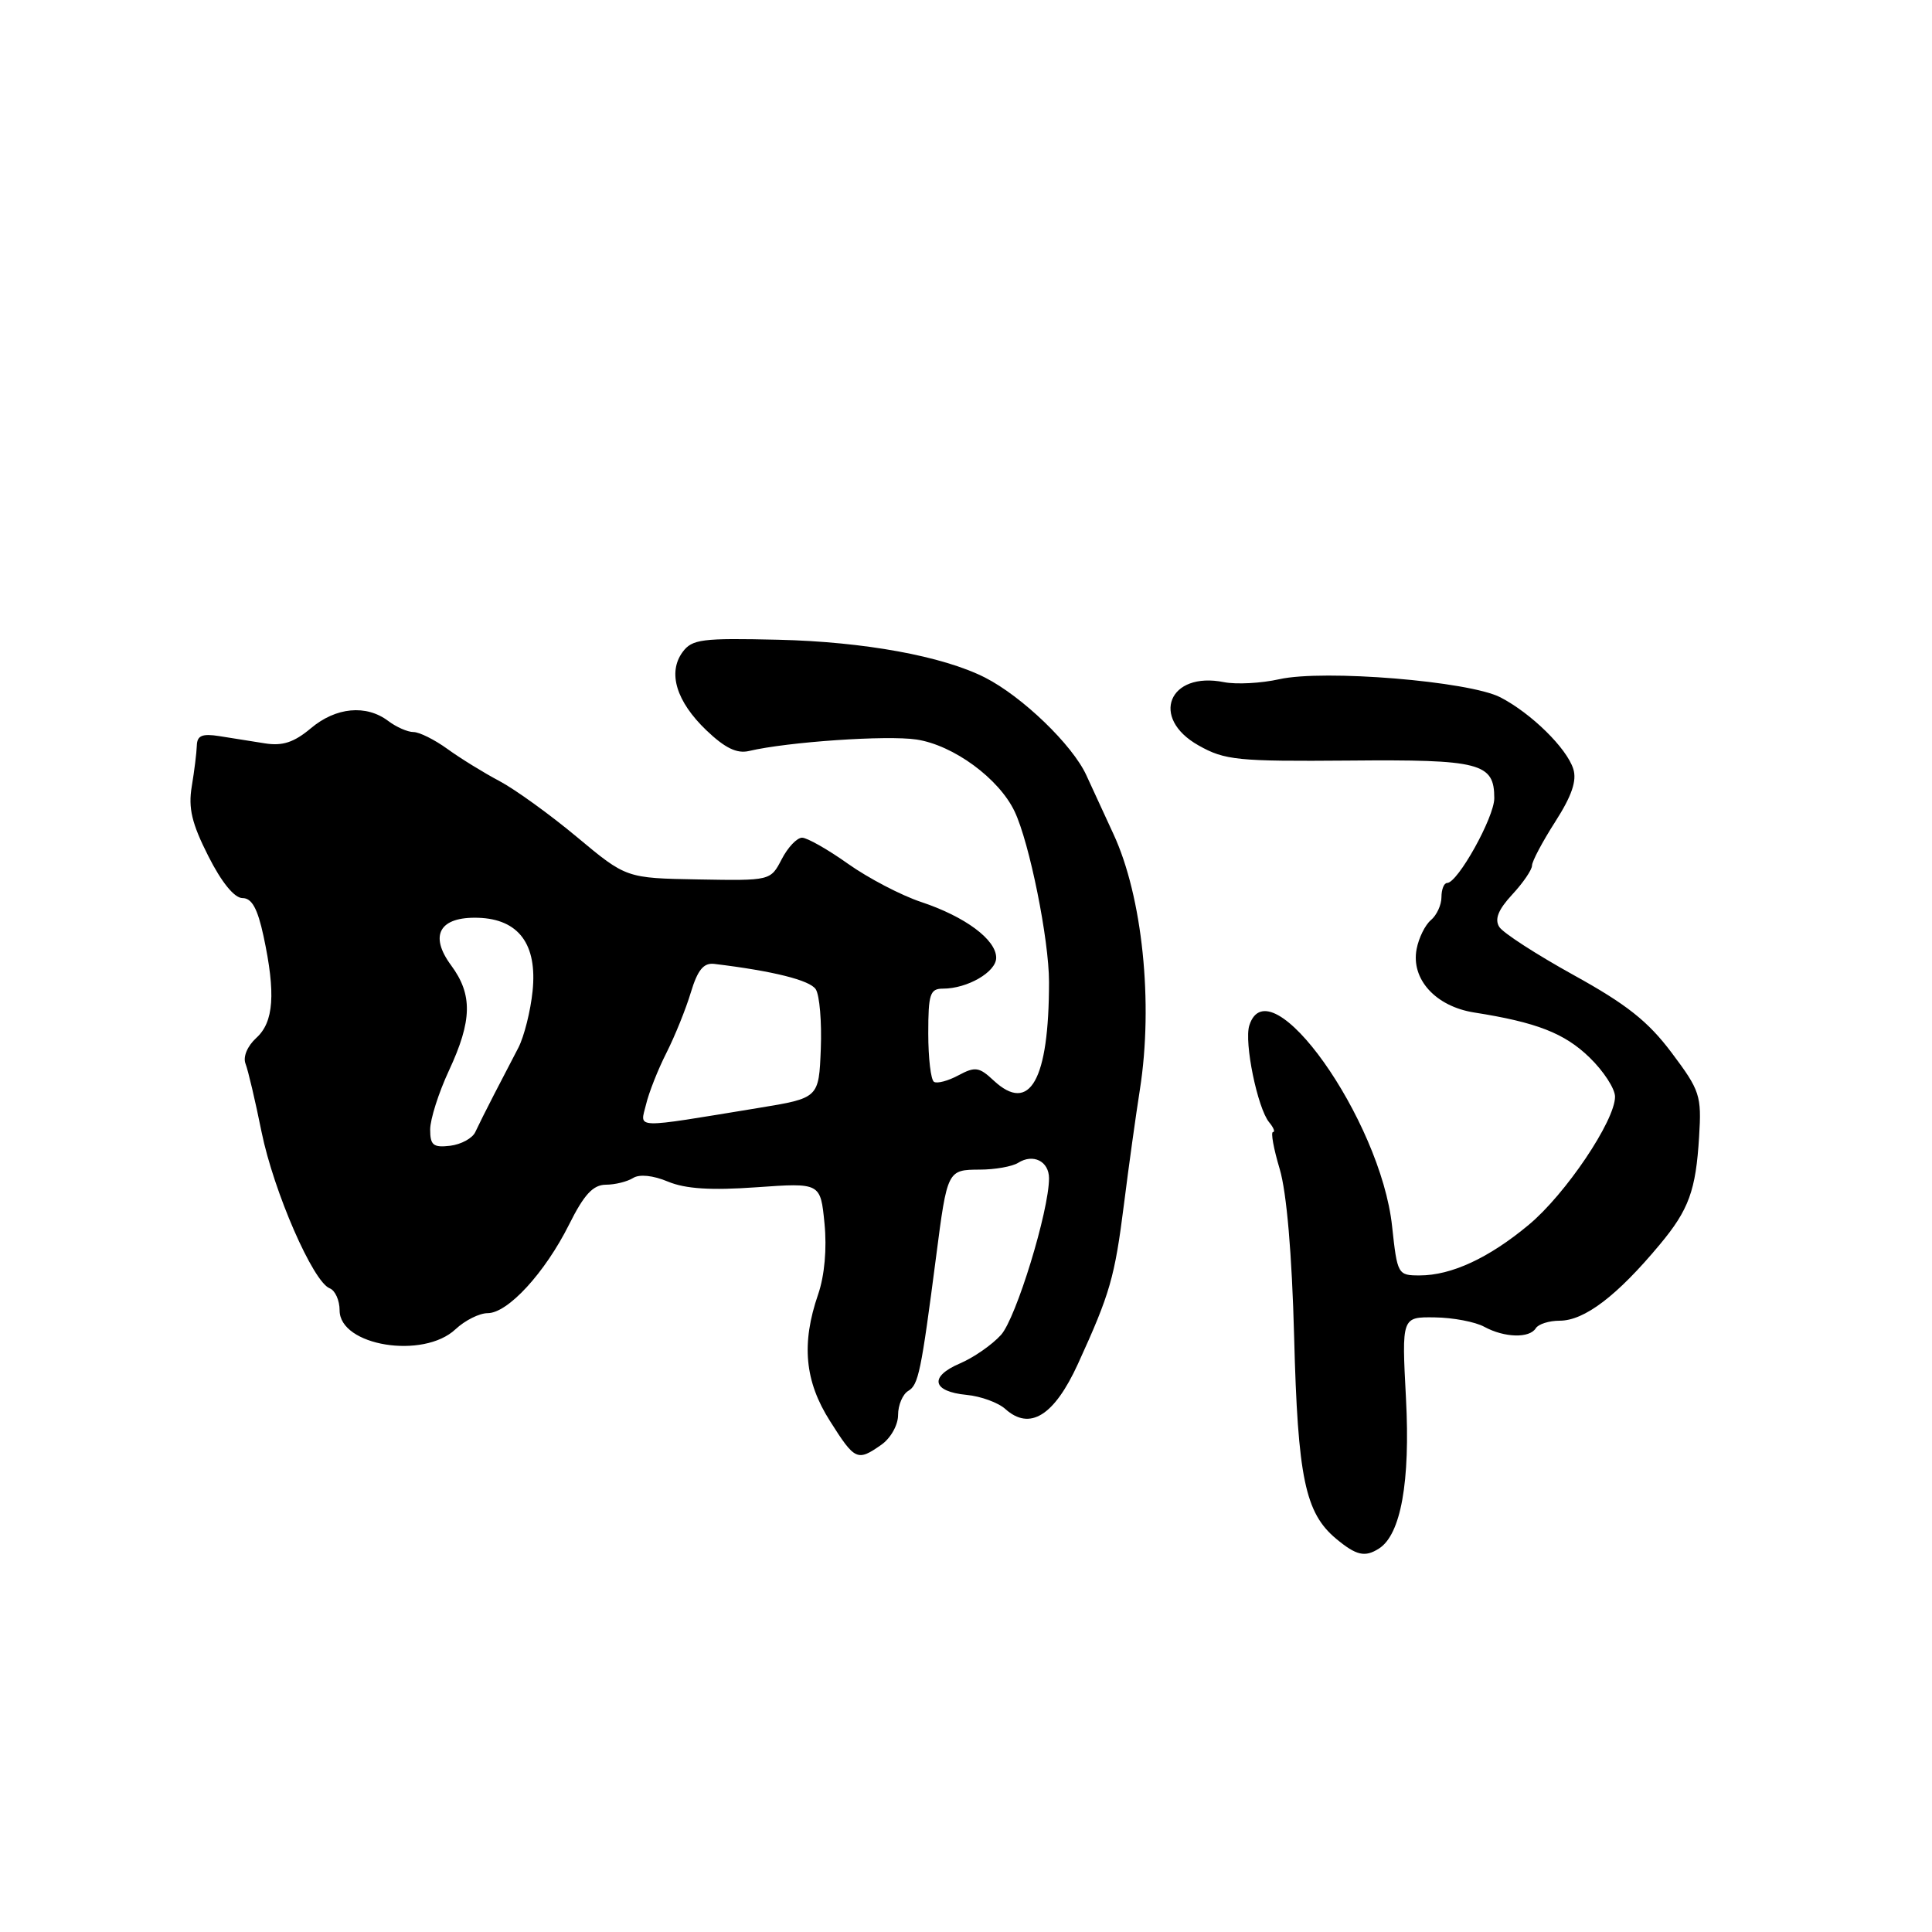 <?xml version="1.0" encoding="UTF-8" standalone="no"?>
<!DOCTYPE svg PUBLIC "-//W3C//DTD SVG 1.1//EN" "http://www.w3.org/Graphics/SVG/1.1/DTD/svg11.dtd" >
<svg xmlns="http://www.w3.org/2000/svg" xmlns:xlink="http://www.w3.org/1999/xlink" version="1.1" viewBox="0 0 256 256">
 <g >
 <path fill="currentColor"
d=" M 182.72 205.19 C 185.62 203.35 186.88 196.34 186.30 185.31 C 185.73 174.50 185.73 174.50 190.11 174.56 C 192.53 174.59 195.48 175.15 196.68 175.81 C 199.35 177.26 202.66 177.35 203.50 176.00 C 203.84 175.45 205.26 175.00 206.66 175.00 C 209.94 175.00 214.27 171.71 219.93 164.91 C 223.78 160.30 224.71 157.75 225.14 150.62 C 225.48 145.16 225.26 144.50 221.50 139.49 C 218.38 135.33 215.52 133.07 208.53 129.21 C 203.60 126.48 199.15 123.61 198.66 122.82 C 198.02 121.80 198.52 120.54 200.37 118.54 C 201.82 116.98 203.00 115.25 203.00 114.69 C 203.00 114.13 204.39 111.52 206.08 108.88 C 208.27 105.46 208.96 103.45 208.47 101.89 C 207.59 99.12 202.90 94.52 198.81 92.40 C 194.66 90.26 175.41 88.68 169.51 90.00 C 167.10 90.54 163.81 90.71 162.19 90.39 C 154.86 88.92 152.35 95.14 158.81 98.77 C 162.30 100.74 163.97 100.90 178.74 100.78 C 196.18 100.62 198.00 101.10 198.00 105.77 C 198.00 108.30 193.16 116.99 191.75 117.00 C 191.34 117.00 191.00 117.84 191.00 118.88 C 191.00 119.91 190.37 121.27 189.61 121.91 C 188.85 122.54 187.99 124.27 187.71 125.75 C 186.94 129.74 190.22 133.35 195.33 134.16 C 203.60 135.46 207.30 136.90 210.62 140.12 C 212.48 141.92 214.00 144.26 214.00 145.32 C 214.00 148.50 207.44 158.25 202.56 162.30 C 197.28 166.70 192.31 169.00 188.11 169.00 C 185.22 169.00 185.15 168.88 184.46 162.49 C 182.95 148.33 168.18 127.57 165.54 135.88 C 164.83 138.10 166.63 146.85 168.17 148.71 C 168.76 149.42 168.99 150.00 168.68 150.00 C 168.36 150.00 168.76 152.21 169.57 154.91 C 170.49 158.02 171.19 166.15 171.48 177.16 C 171.96 195.80 172.94 200.47 177.04 203.89 C 179.72 206.12 180.86 206.38 182.72 205.19 Z  M 116.78 191.44 C 118.02 190.57 119.00 188.83 119.00 187.49 C 119.00 186.18 119.61 184.74 120.35 184.30 C 121.70 183.50 122.05 181.82 124.04 166.50 C 125.52 155.05 125.55 155.00 129.82 154.98 C 131.84 154.98 134.13 154.57 134.91 154.08 C 136.90 152.82 139.00 153.87 139.00 156.13 C 139.00 160.44 134.64 174.66 132.64 176.88 C 131.46 178.19 129.01 179.89 127.18 180.67 C 123.09 182.42 123.51 184.39 128.08 184.83 C 129.96 185.01 132.27 185.85 133.21 186.70 C 136.45 189.61 139.68 187.61 142.83 180.73 C 147.10 171.38 147.70 169.29 148.94 159.50 C 149.56 154.55 150.51 147.75 151.04 144.38 C 152.84 132.91 151.38 118.78 147.53 110.50 C 146.51 108.30 144.90 104.80 143.95 102.73 C 142.11 98.70 135.44 92.28 130.50 89.77 C 124.90 86.94 114.54 85.04 103.17 84.77 C 93.00 84.53 91.70 84.69 90.44 86.41 C 88.45 89.13 89.61 92.95 93.60 96.77 C 96.06 99.12 97.64 99.89 99.25 99.51 C 104.38 98.30 117.54 97.40 121.44 97.99 C 126.34 98.73 132.37 103.16 134.44 107.52 C 136.41 111.66 139.00 124.50 139.00 130.11 C 139.00 143.12 136.46 147.64 131.66 143.17 C 129.75 141.38 129.21 141.30 127.01 142.48 C 125.64 143.22 124.18 143.61 123.76 143.35 C 123.34 143.09 123.00 140.21 123.00 136.94 C 123.00 131.71 123.23 131.00 124.95 131.00 C 128.19 131.00 132.00 128.79 132.00 126.91 C 132.00 124.51 127.89 121.46 122.06 119.52 C 119.41 118.64 115.05 116.36 112.37 114.46 C 109.70 112.56 106.95 111.00 106.28 111.00 C 105.60 111.00 104.39 112.28 103.58 113.85 C 102.10 116.70 102.10 116.70 92.54 116.53 C 82.98 116.36 82.98 116.36 76.47 110.93 C 72.89 107.94 68.26 104.60 66.19 103.50 C 64.11 102.40 61.01 100.49 59.30 99.25 C 57.59 98.01 55.56 97.00 54.79 97.00 C 54.01 97.00 52.51 96.34 51.44 95.53 C 48.52 93.33 44.51 93.70 41.19 96.50 C 38.96 98.37 37.44 98.87 35.11 98.50 C 33.40 98.22 30.68 97.79 29.07 97.54 C 26.79 97.18 26.12 97.46 26.08 98.79 C 26.05 99.73 25.75 102.16 25.41 104.20 C 24.93 107.08 25.41 109.11 27.61 113.45 C 29.36 116.92 31.06 119.00 32.13 119.00 C 33.37 119.00 34.13 120.38 34.92 124.05 C 36.55 131.66 36.28 135.43 33.96 137.53 C 32.78 138.61 32.18 140.03 32.53 140.94 C 32.87 141.80 33.83 145.88 34.66 150.00 C 36.28 157.92 41.48 169.86 43.69 170.71 C 44.41 170.99 45.00 172.30 45.00 173.63 C 45.00 178.34 56.09 180.14 60.36 176.13 C 61.61 174.96 63.52 174.00 64.62 174.00 C 67.30 174.00 72.21 168.65 75.41 162.25 C 77.39 158.28 78.58 157.00 80.27 156.98 C 81.50 156.98 83.12 156.57 83.89 156.09 C 84.73 155.56 86.53 155.74 88.51 156.57 C 90.82 157.53 94.18 157.75 100.23 157.32 C 108.72 156.72 108.72 156.72 109.25 162.11 C 109.58 165.45 109.26 169.02 108.41 171.50 C 106.16 178.03 106.62 183.02 109.98 188.30 C 113.28 193.52 113.60 193.67 116.78 191.44 Z  M 57.00 149.67 C 57.00 148.31 58.12 144.79 59.49 141.85 C 62.57 135.23 62.64 131.79 59.78 127.92 C 56.83 123.93 58.24 121.45 63.36 121.61 C 68.73 121.78 71.21 125.12 70.57 131.32 C 70.30 133.97 69.45 137.34 68.69 138.82 C 67.93 140.29 66.48 143.07 65.48 145.00 C 64.48 146.93 63.36 149.18 62.98 150.00 C 62.61 150.82 61.11 151.64 59.65 151.82 C 57.41 152.08 57.00 151.75 57.00 149.67 Z  M 85.60 146.36 C 85.97 144.79 87.19 141.70 88.31 139.50 C 89.42 137.30 90.88 133.70 91.54 131.50 C 92.44 128.52 93.23 127.56 94.63 127.72 C 102.43 128.66 107.31 129.88 108.09 131.08 C 108.60 131.86 108.90 135.43 108.76 139.00 C 108.50 145.50 108.50 145.50 100.50 146.81 C 83.63 149.57 84.81 149.61 85.60 146.36 Z "/>
</g>
</svg>